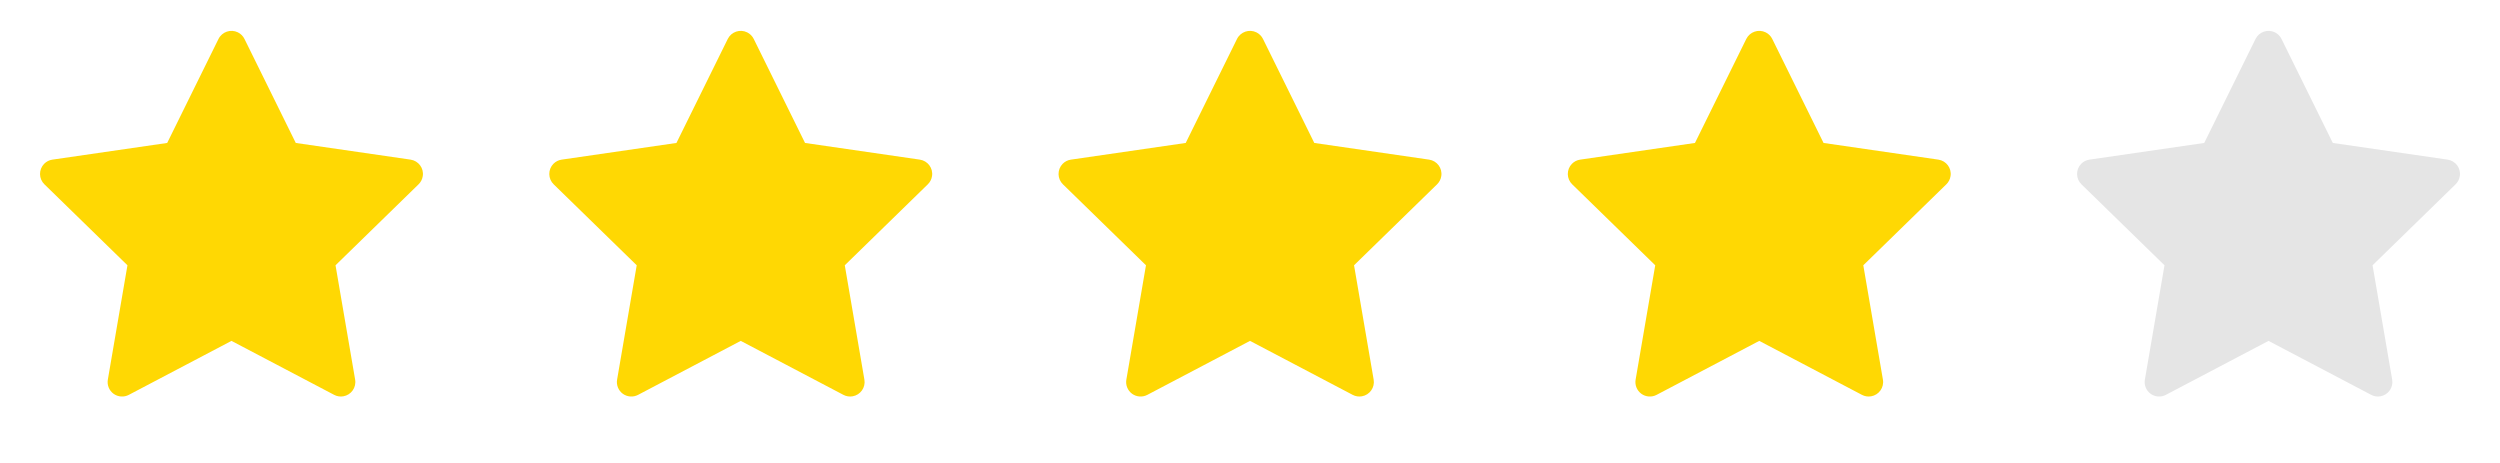 <svg width="162" height="30" viewBox="0 0 162 30" fill="none" xmlns="http://www.w3.org/2000/svg">
<path d="M26.605 10.344L19.166 9.263L15.841 2.522C15.75 2.337 15.601 2.188 15.416 2.097C14.954 1.868 14.391 2.059 14.159 2.522L10.834 9.263L3.396 10.344C3.191 10.373 3.003 10.47 2.86 10.616C2.686 10.795 2.591 11.035 2.594 11.283C2.597 11.532 2.699 11.77 2.877 11.943L8.259 17.19L6.988 24.6C6.958 24.772 6.977 24.949 7.043 25.111C7.109 25.273 7.218 25.414 7.36 25.517C7.501 25.619 7.669 25.68 7.843 25.693C8.018 25.705 8.192 25.669 8.347 25.587L15 22.089L21.654 25.587C21.835 25.684 22.046 25.716 22.248 25.681C22.758 25.593 23.101 25.109 23.013 24.6L21.742 17.19L27.123 11.943C27.27 11.8 27.367 11.612 27.396 11.407C27.475 10.895 27.117 10.42 26.605 10.344Z" fill="#FFD803"/>
<path d="M59.605 10.344L52.166 9.263L48.841 2.522C48.75 2.337 48.601 2.188 48.416 2.097C47.953 1.868 47.391 2.059 47.16 2.522L43.834 9.263L36.396 10.344C36.191 10.373 36.003 10.47 35.86 10.616C35.686 10.795 35.59 11.035 35.594 11.283C35.597 11.532 35.699 11.77 35.877 11.943L41.259 17.19L39.988 24.6C39.958 24.772 39.977 24.949 40.043 25.111C40.108 25.273 40.218 25.414 40.36 25.517C40.501 25.619 40.669 25.68 40.843 25.693C41.018 25.705 41.192 25.669 41.347 25.587L48 22.089L54.654 25.587C54.835 25.684 55.046 25.716 55.248 25.681C55.758 25.593 56.101 25.109 56.013 24.6L54.742 17.19L60.123 11.943C60.27 11.8 60.367 11.612 60.396 11.407C60.475 10.895 60.117 10.42 59.605 10.344Z" fill="#FFD803"/>
<path d="M92.605 10.344L85.166 9.263L81.841 2.522C81.75 2.337 81.601 2.188 81.416 2.097C80.954 1.868 80.391 2.059 80.159 2.522L76.834 9.263L69.396 10.344C69.191 10.373 69.003 10.47 68.86 10.616C68.686 10.795 68.591 11.035 68.594 11.283C68.597 11.532 68.699 11.77 68.877 11.943L74.259 17.19L72.988 24.6C72.958 24.772 72.977 24.949 73.043 25.111C73.109 25.273 73.218 25.414 73.36 25.517C73.501 25.619 73.669 25.68 73.843 25.693C74.018 25.705 74.192 25.669 74.347 25.587L81 22.089L87.654 25.587C87.835 25.684 88.046 25.716 88.248 25.681C88.758 25.593 89.101 25.109 89.013 24.6L87.742 17.19L93.123 11.943C93.27 11.8 93.367 11.612 93.396 11.407C93.475 10.895 93.118 10.42 92.605 10.344Z" fill="#FFD803"/>
<path d="M125.605 10.344L118.166 9.263L114.841 2.522C114.75 2.337 114.601 2.188 114.416 2.097C113.953 1.868 113.391 2.059 113.16 2.522L109.834 9.263L102.396 10.344C102.191 10.373 102.003 10.47 101.86 10.616C101.686 10.795 101.591 11.035 101.594 11.283C101.597 11.532 101.699 11.77 101.877 11.943L107.259 17.19L105.988 24.6C105.958 24.772 105.977 24.949 106.043 25.111C106.109 25.273 106.218 25.414 106.36 25.517C106.501 25.619 106.669 25.68 106.843 25.693C107.018 25.705 107.192 25.669 107.347 25.587L114 22.089L120.654 25.587C120.835 25.684 121.046 25.716 121.248 25.681C121.758 25.593 122.101 25.109 122.013 24.6L120.742 17.19L126.123 11.943C126.27 11.8 126.367 11.612 126.396 11.407C126.475 10.895 126.118 10.42 125.605 10.344Z" fill="#FFD803"/>
<path d="M158.605 10.344L151.166 9.263L147.841 2.522C147.75 2.337 147.601 2.188 147.416 2.097C146.953 1.868 146.391 2.059 146.16 2.522L142.834 9.263L135.396 10.344C135.191 10.373 135.003 10.47 134.86 10.616C134.686 10.795 134.591 11.035 134.594 11.283C134.597 11.532 134.699 11.77 134.877 11.943L140.259 17.19L138.988 24.6C138.958 24.772 138.977 24.949 139.043 25.111C139.109 25.273 139.218 25.414 139.36 25.517C139.501 25.619 139.669 25.68 139.843 25.693C140.018 25.705 140.192 25.669 140.347 25.587L147 22.089L153.654 25.587C153.835 25.684 154.046 25.716 154.248 25.681C154.758 25.593 155.101 25.109 155.013 24.6L153.742 17.19L159.123 11.943C159.27 11.8 159.367 11.612 159.396 11.407C159.475 10.895 159.118 10.42 158.605 10.344Z" fill="#E5E5E5"/>
</svg>
